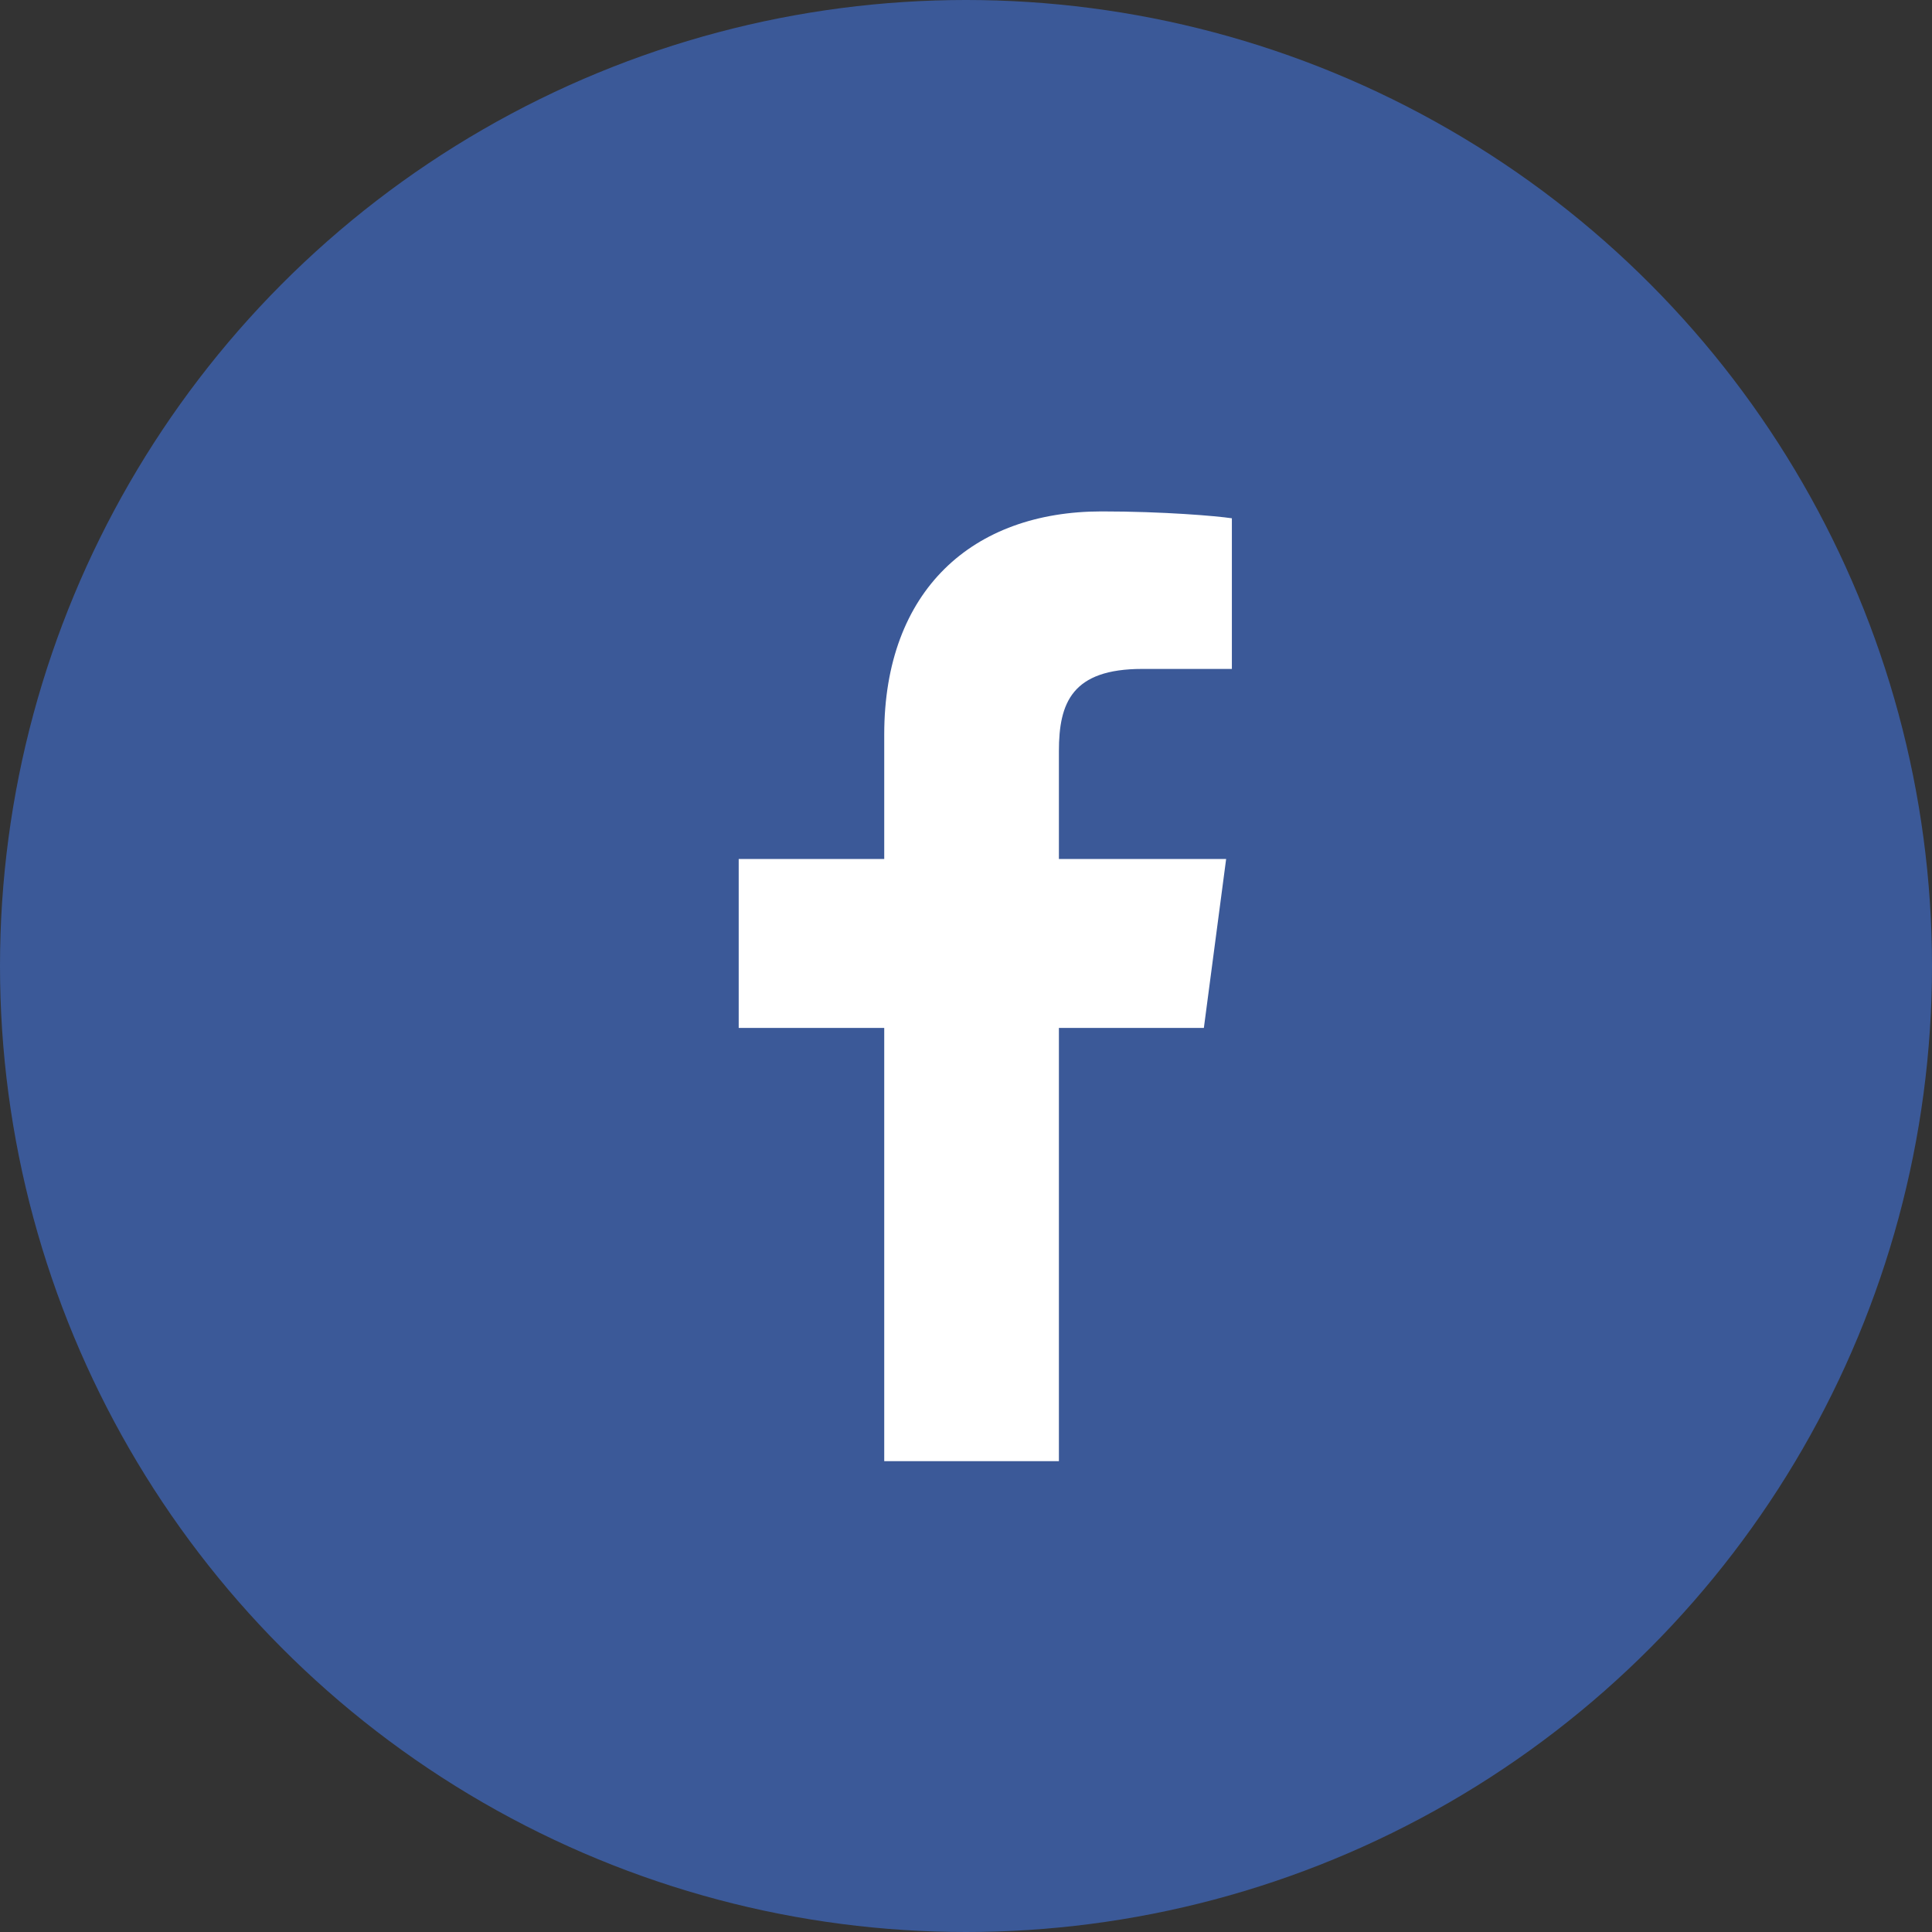 <?xml version="1.0" encoding="UTF-8"?>
<svg width="34px" height="34px" viewBox="0 0 34 34" version="1.1" xmlns="http://www.w3.org/2000/svg" xmlns:xlink="http://www.w3.org/1999/xlink">
    <rect x="0" y="0" width="34" height="34" fill="#333333" stroke="none"/>
    <!-- Generator: Sketch 45.2 (43514) - http://www.bohemiancoding.com/sketch -->
    <title>Social-Icon/Facebook</title>
    <desc>Created with Sketch.</desc>
    <defs></defs>
    <g id="Pages" stroke="none" stroke-width="1" fill="none" fill-rule="evenodd">
        <g id="Pricing" transform="translate(-561, -2015)">
            <g id="Social-Icon/All" transform="translate(517, 2015)">
                <g id="Social-Icon/Facebook" transform="translate(44, 0)">
                    <circle id="Background" fill="#3B5998" cx="17" cy="17" r="17"></circle>
                    <path d="M21.679,9.121 C21.407,9.08 20.473,9 19.388,9 C17.118,9 15.561,10.386 15.561,12.927 L15.561,15.117 L13,15.117 L13,18.09 L15.561,18.09 L15.561,25.714 L18.635,25.714 L18.635,18.09 L21.186,18.09 L21.578,15.117 L18.635,15.117 L18.635,13.219 C18.635,12.365 18.866,11.772 20.102,11.772 L21.679,11.772 L21.679,9.121 Z" id="Facebook" fill="#FFFFFF"></path>
                </g>
            </g>
        </g>
    </g>
</svg>